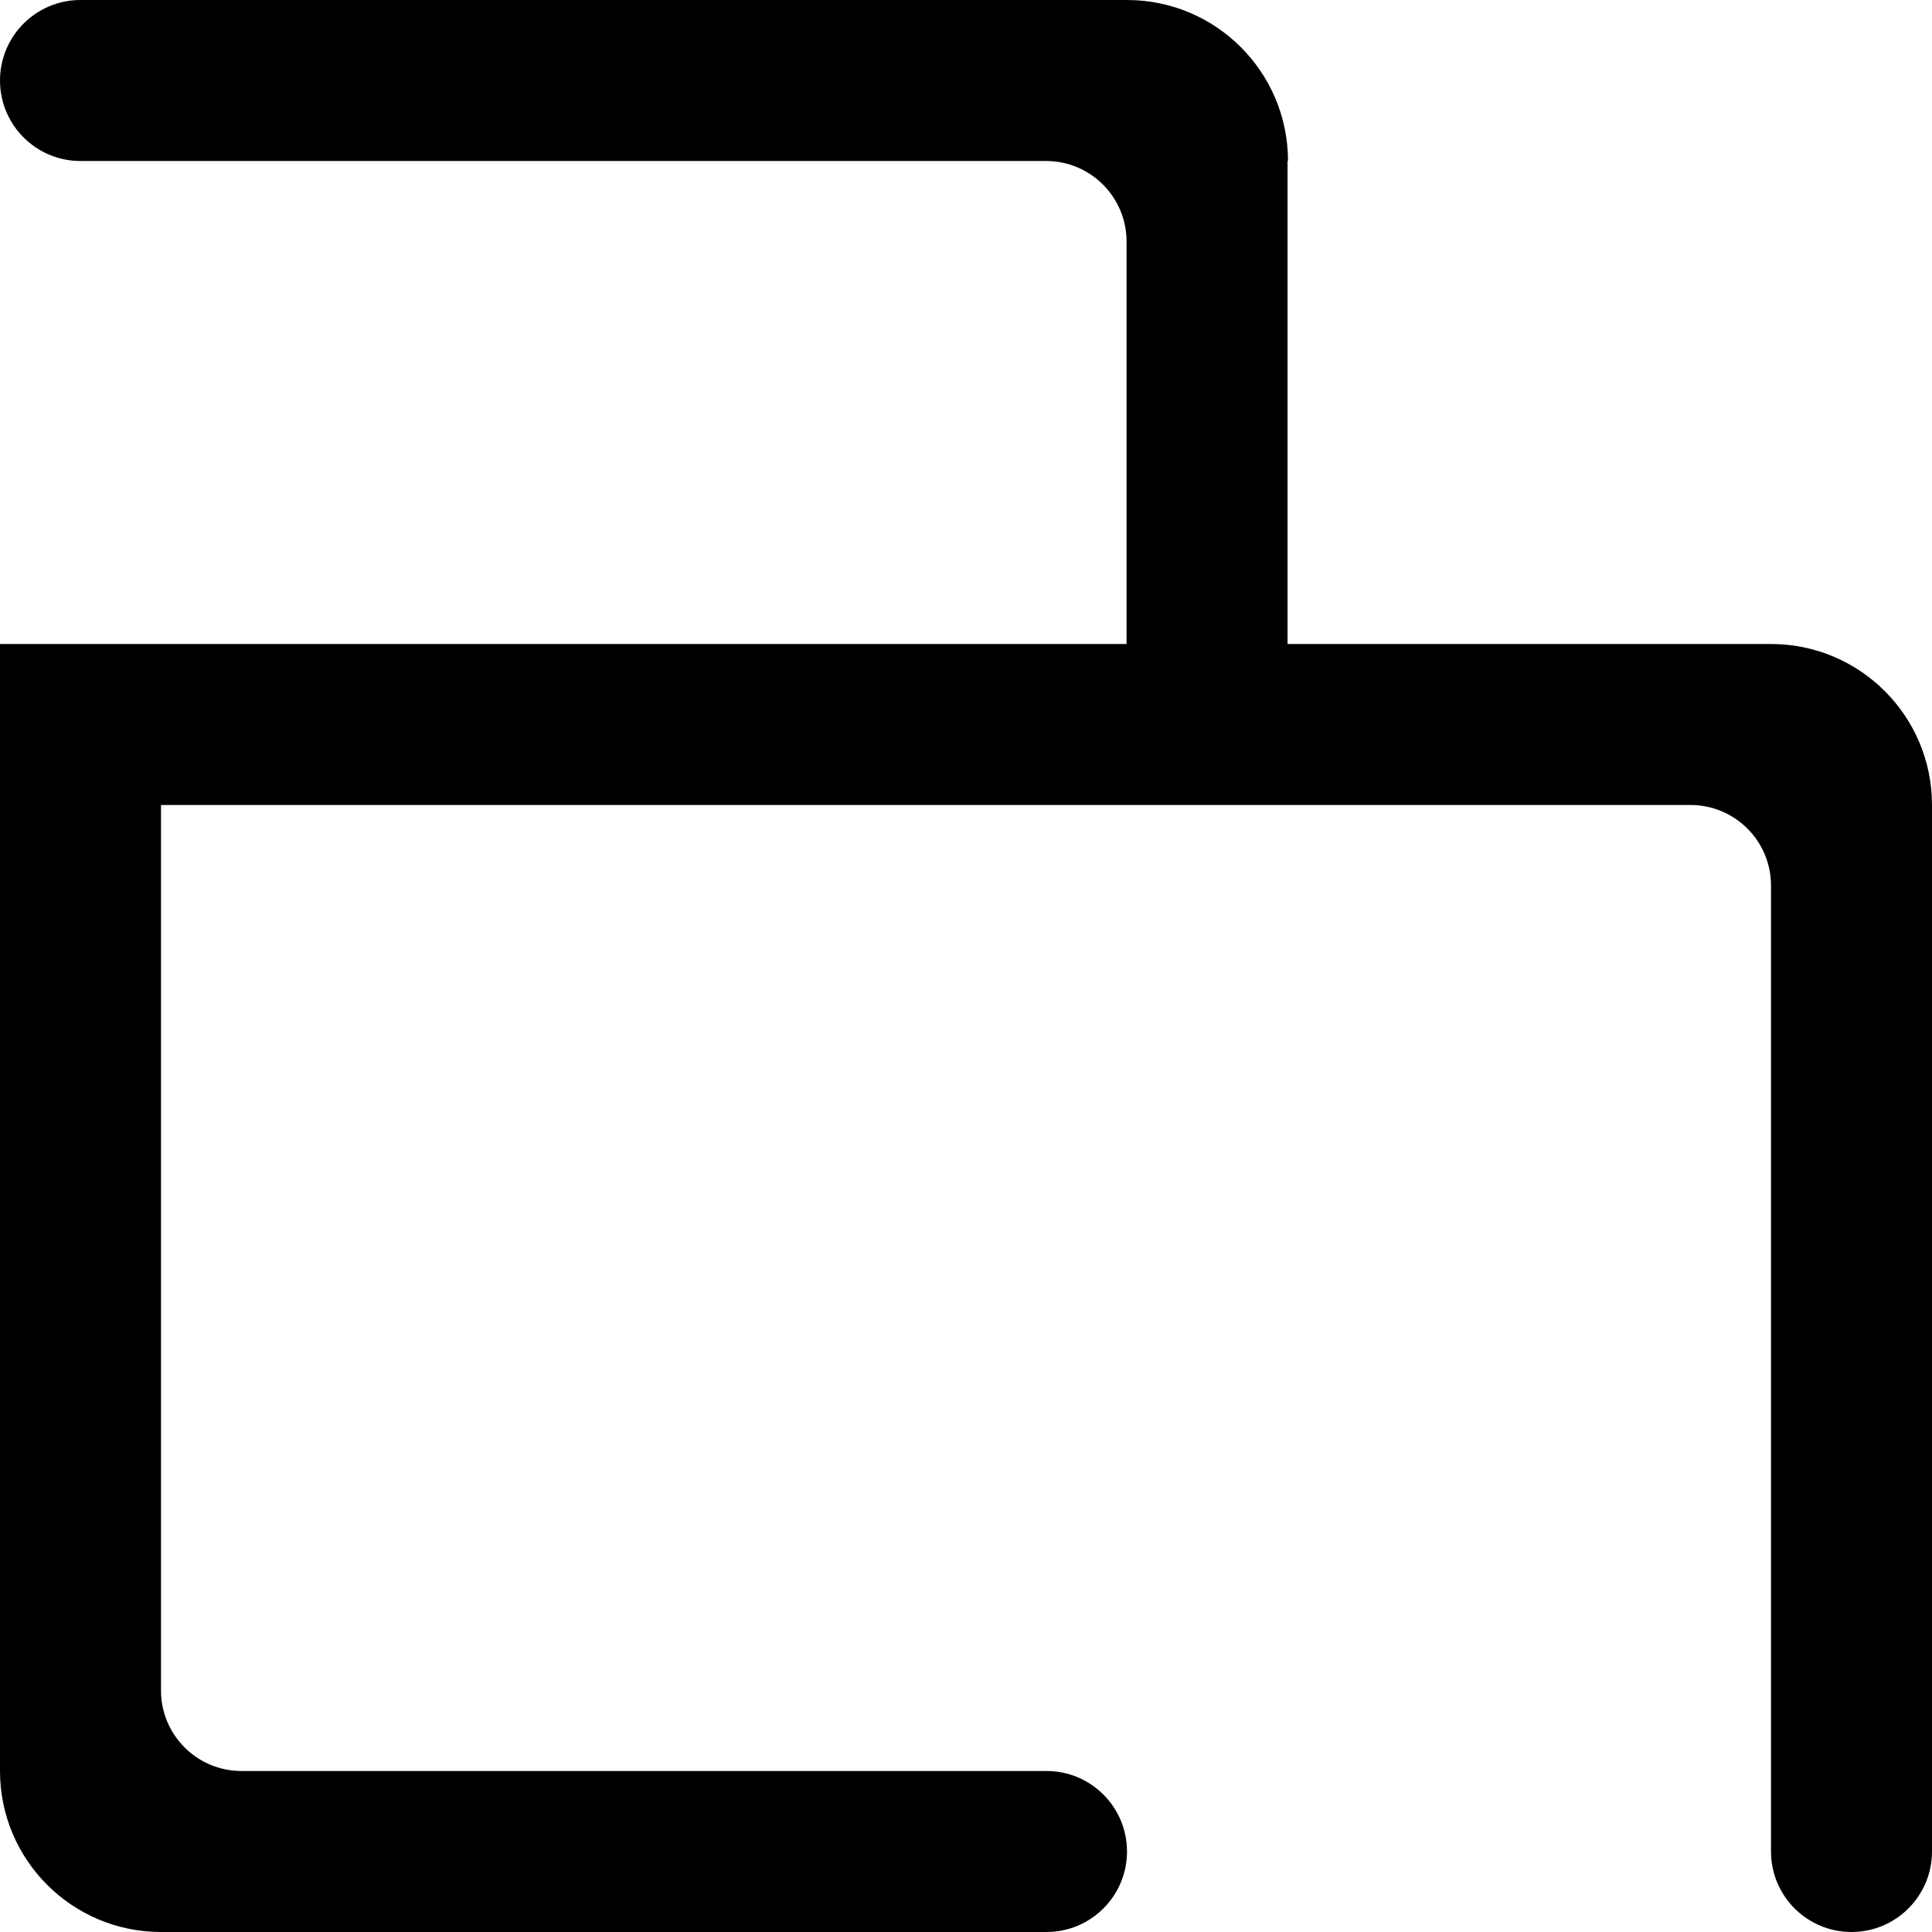 <?xml version="1.0" encoding="UTF-8"?>
<svg id="_图层_2" data-name="图层 2" xmlns="http://www.w3.org/2000/svg" viewBox="0 0 216 216">
  <defs>
    <style>
      .cls-1 {
        stroke-width: 0px;
      }
    </style>
  </defs>
  <g id="Alphabet_1" data-name="Alphabet 1">
    <path id="B" class="cls-1" d="m198,72h-54.05V18h.05c0-9.94-8.06-18-18-18H9C4.03,0,0,4.03,0,9h0c0,4.97,4.03,9,9,9h107.95c4.97,0,9,4.03,9,9v45H0v126c0,9.94,8.06,18,18,18h99c4.97,0,9-4.03,9-9h0c0-4.97-4.03-9-9-9H27c-4.97,0-9-4.03-9-9v-99h171c4.97,0,9,4.03,9,9v108c0,4.97,4.03,9,9,9h0c4.97,0,9-4.03,9-9v-117s0,0,0,0c0-9.94-8.06-18-18-18h0Z"/>
  </g>
</svg>